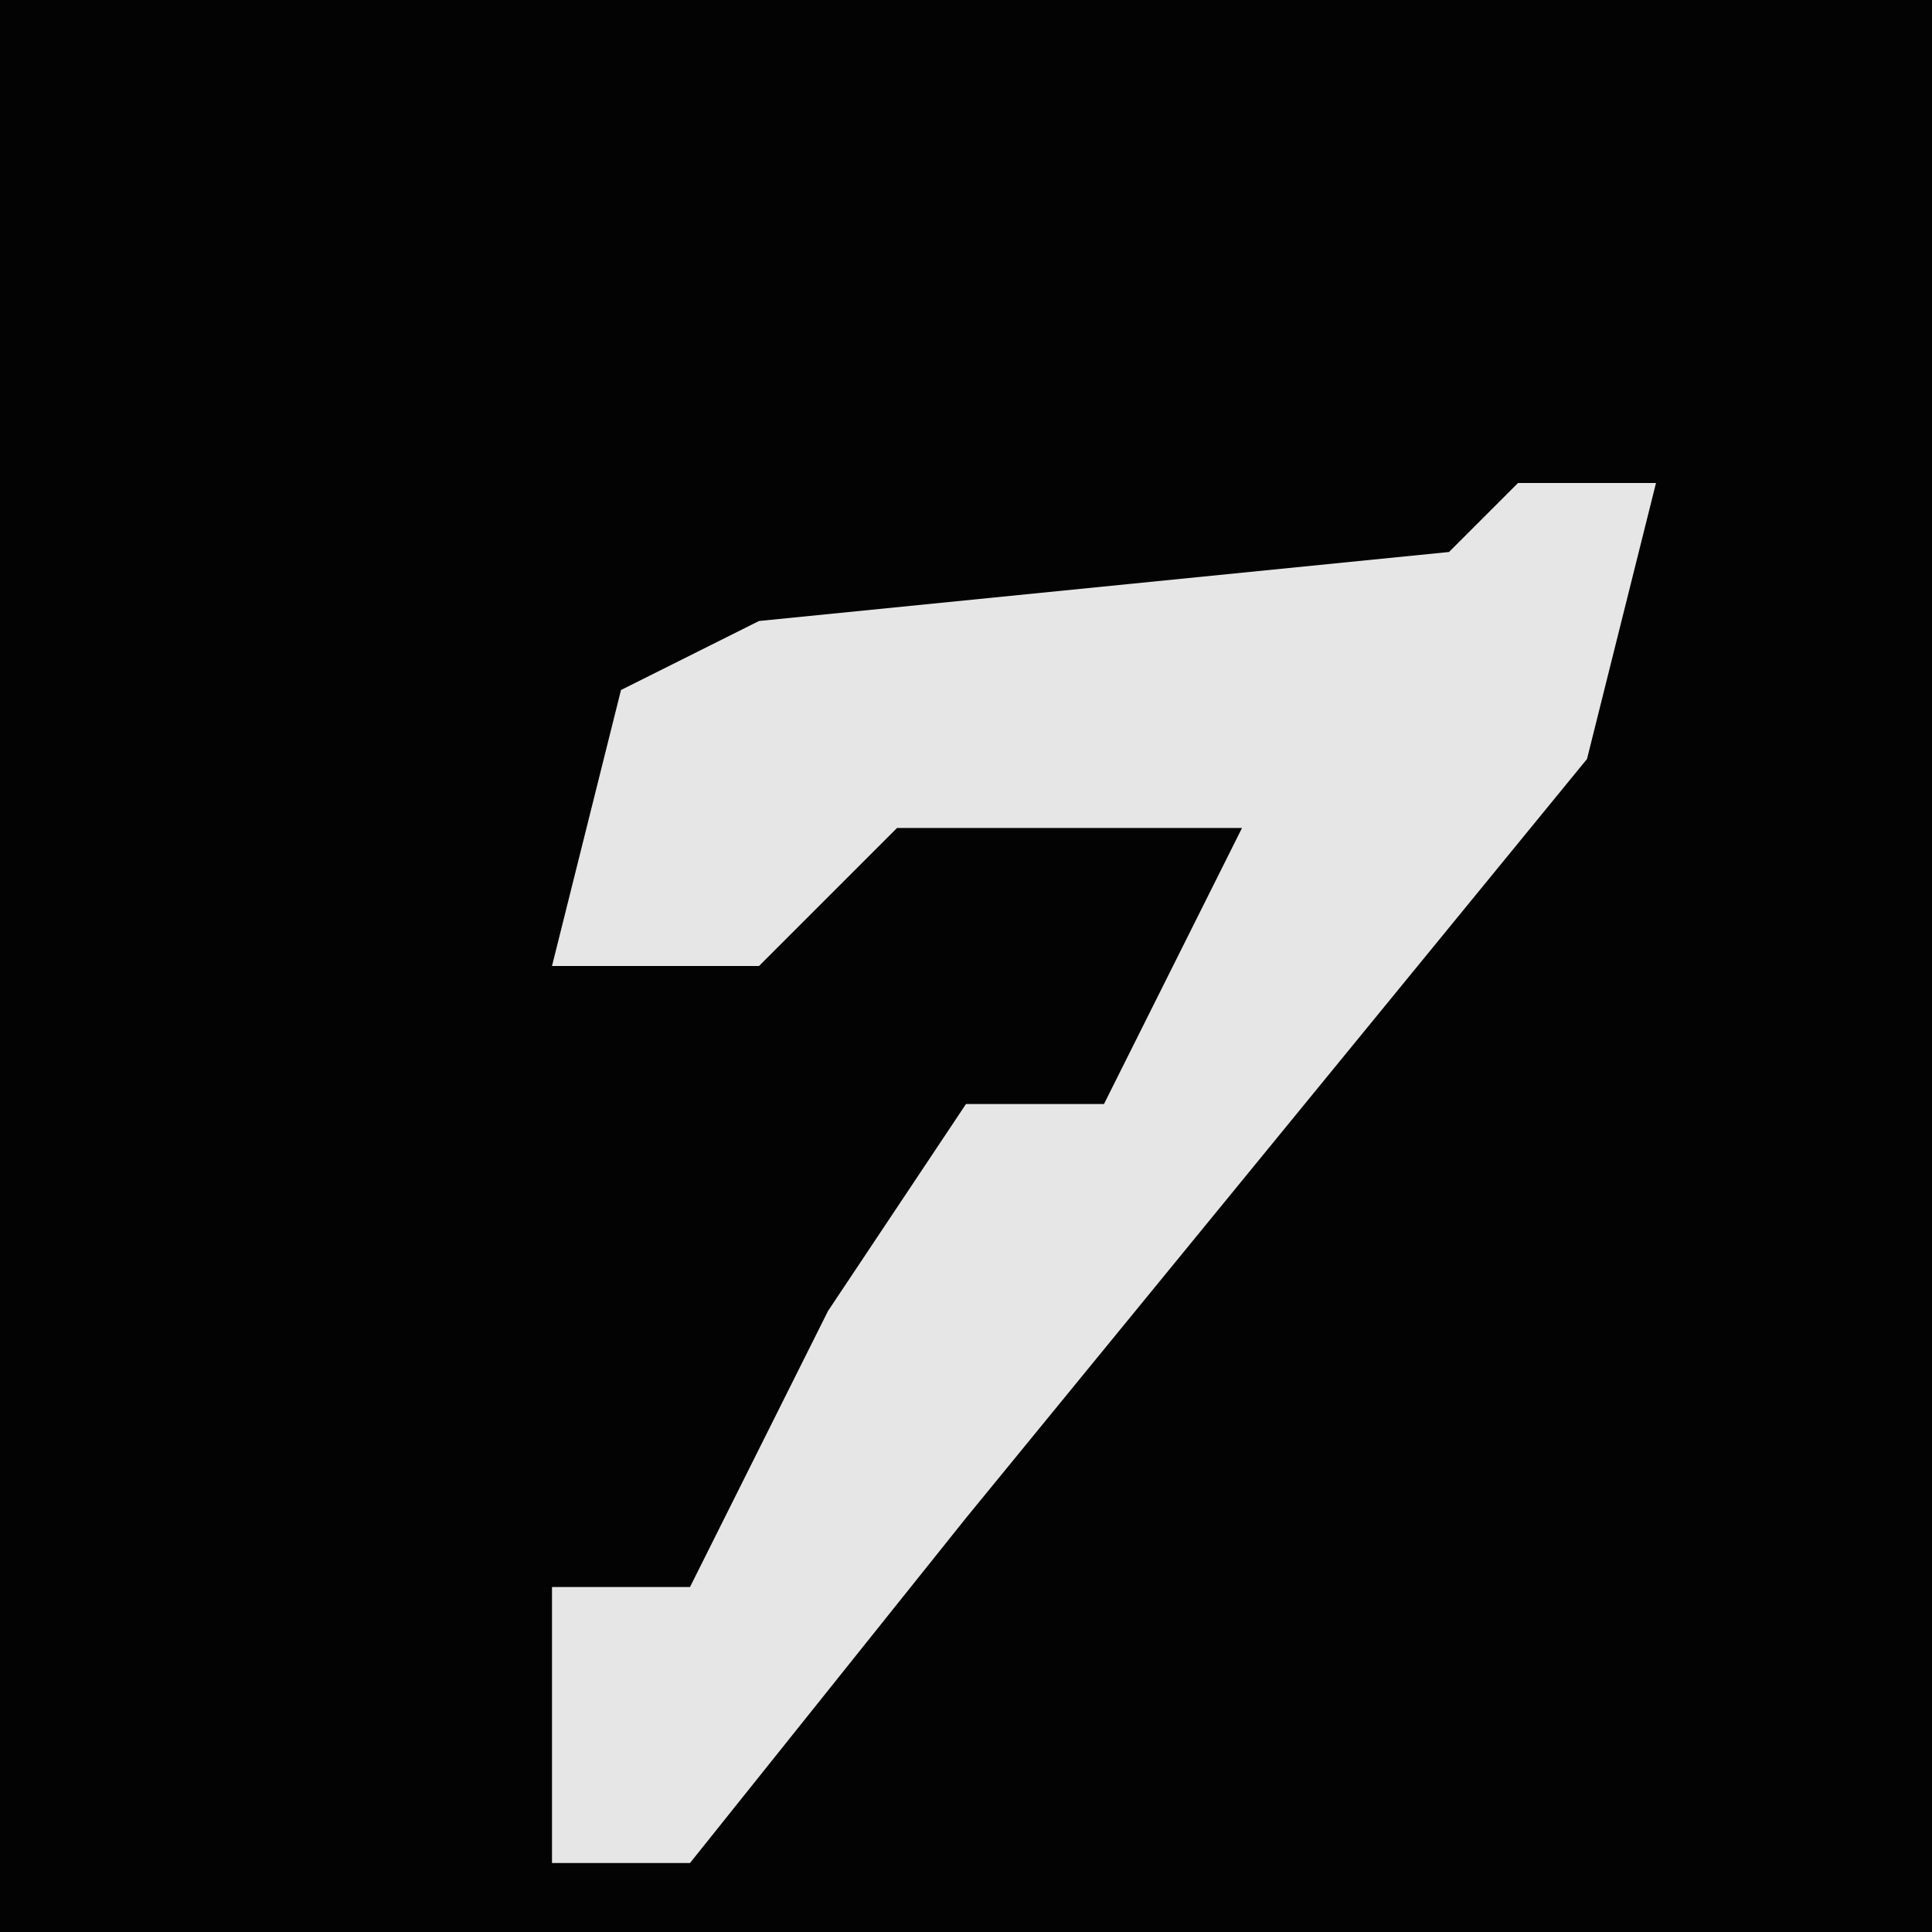 <?xml version="1.0" encoding="UTF-8"?>
<svg version="1.1" xmlns="http://www.w3.org/2000/svg" width="28" height="28">
<path d="M0,0 L28,0 L28,28 L0,28 Z " fill="#030303" transform="translate(0,0)"/>
<path d="M0,0 L2,0 L1,4 L-8,15 L-12,20 L-14,20 L-14,16 L-12,16 L-10,12 L-8,9 L-6,9 L-4,5 L-9,5 L-11,7 L-14,7 L-13,3 L-11,2 L-1,1 Z " fill="#E6E6E6" transform="translate(22,7)"/>
</svg>

